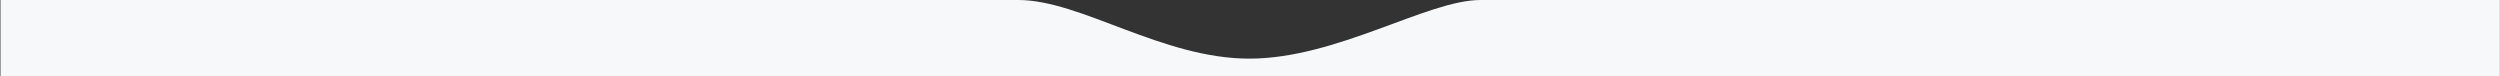<?xml version="1.0" encoding="UTF-8"?>
<svg width="4003px" height="122px" viewBox="0 0 4003 122" version="1.1" xmlns="http://www.w3.org/2000/svg" xmlns:xlink="http://www.w3.org/1999/xlink">
    <rect x="0" y="0" width="4003" height="122" fill="#333333" stroke="none"/>
    <!-- Generator: Sketch 51.3 (57544) - http://www.bohemiancoding.com/sketch -->
    <title>assets/cover-curve</title>
    <desc>Created with Sketch.</desc>
    <defs></defs>
    <g id="current" stroke="none" stroke-width="1" fill="none" fill-rule="evenodd">
        <path d="M0.737,-1.8189894e-12 L1630.494,-1.00974196e-27 C1730.787,-7.94364574e-14 1860.494,93.883 2000.494,93.883 C2140.494,93.883 2285.494,-1.00974196e-27 2370.494,-1.00974196e-27 L4002.812,-1.8189894e-12 L4002.812,121.866 L0.737,121.866 L0.737,-1.8189894e-12 Z" id="assets/cover-curve" fill="#F6F8F9"></path>
    </g>
</svg>
